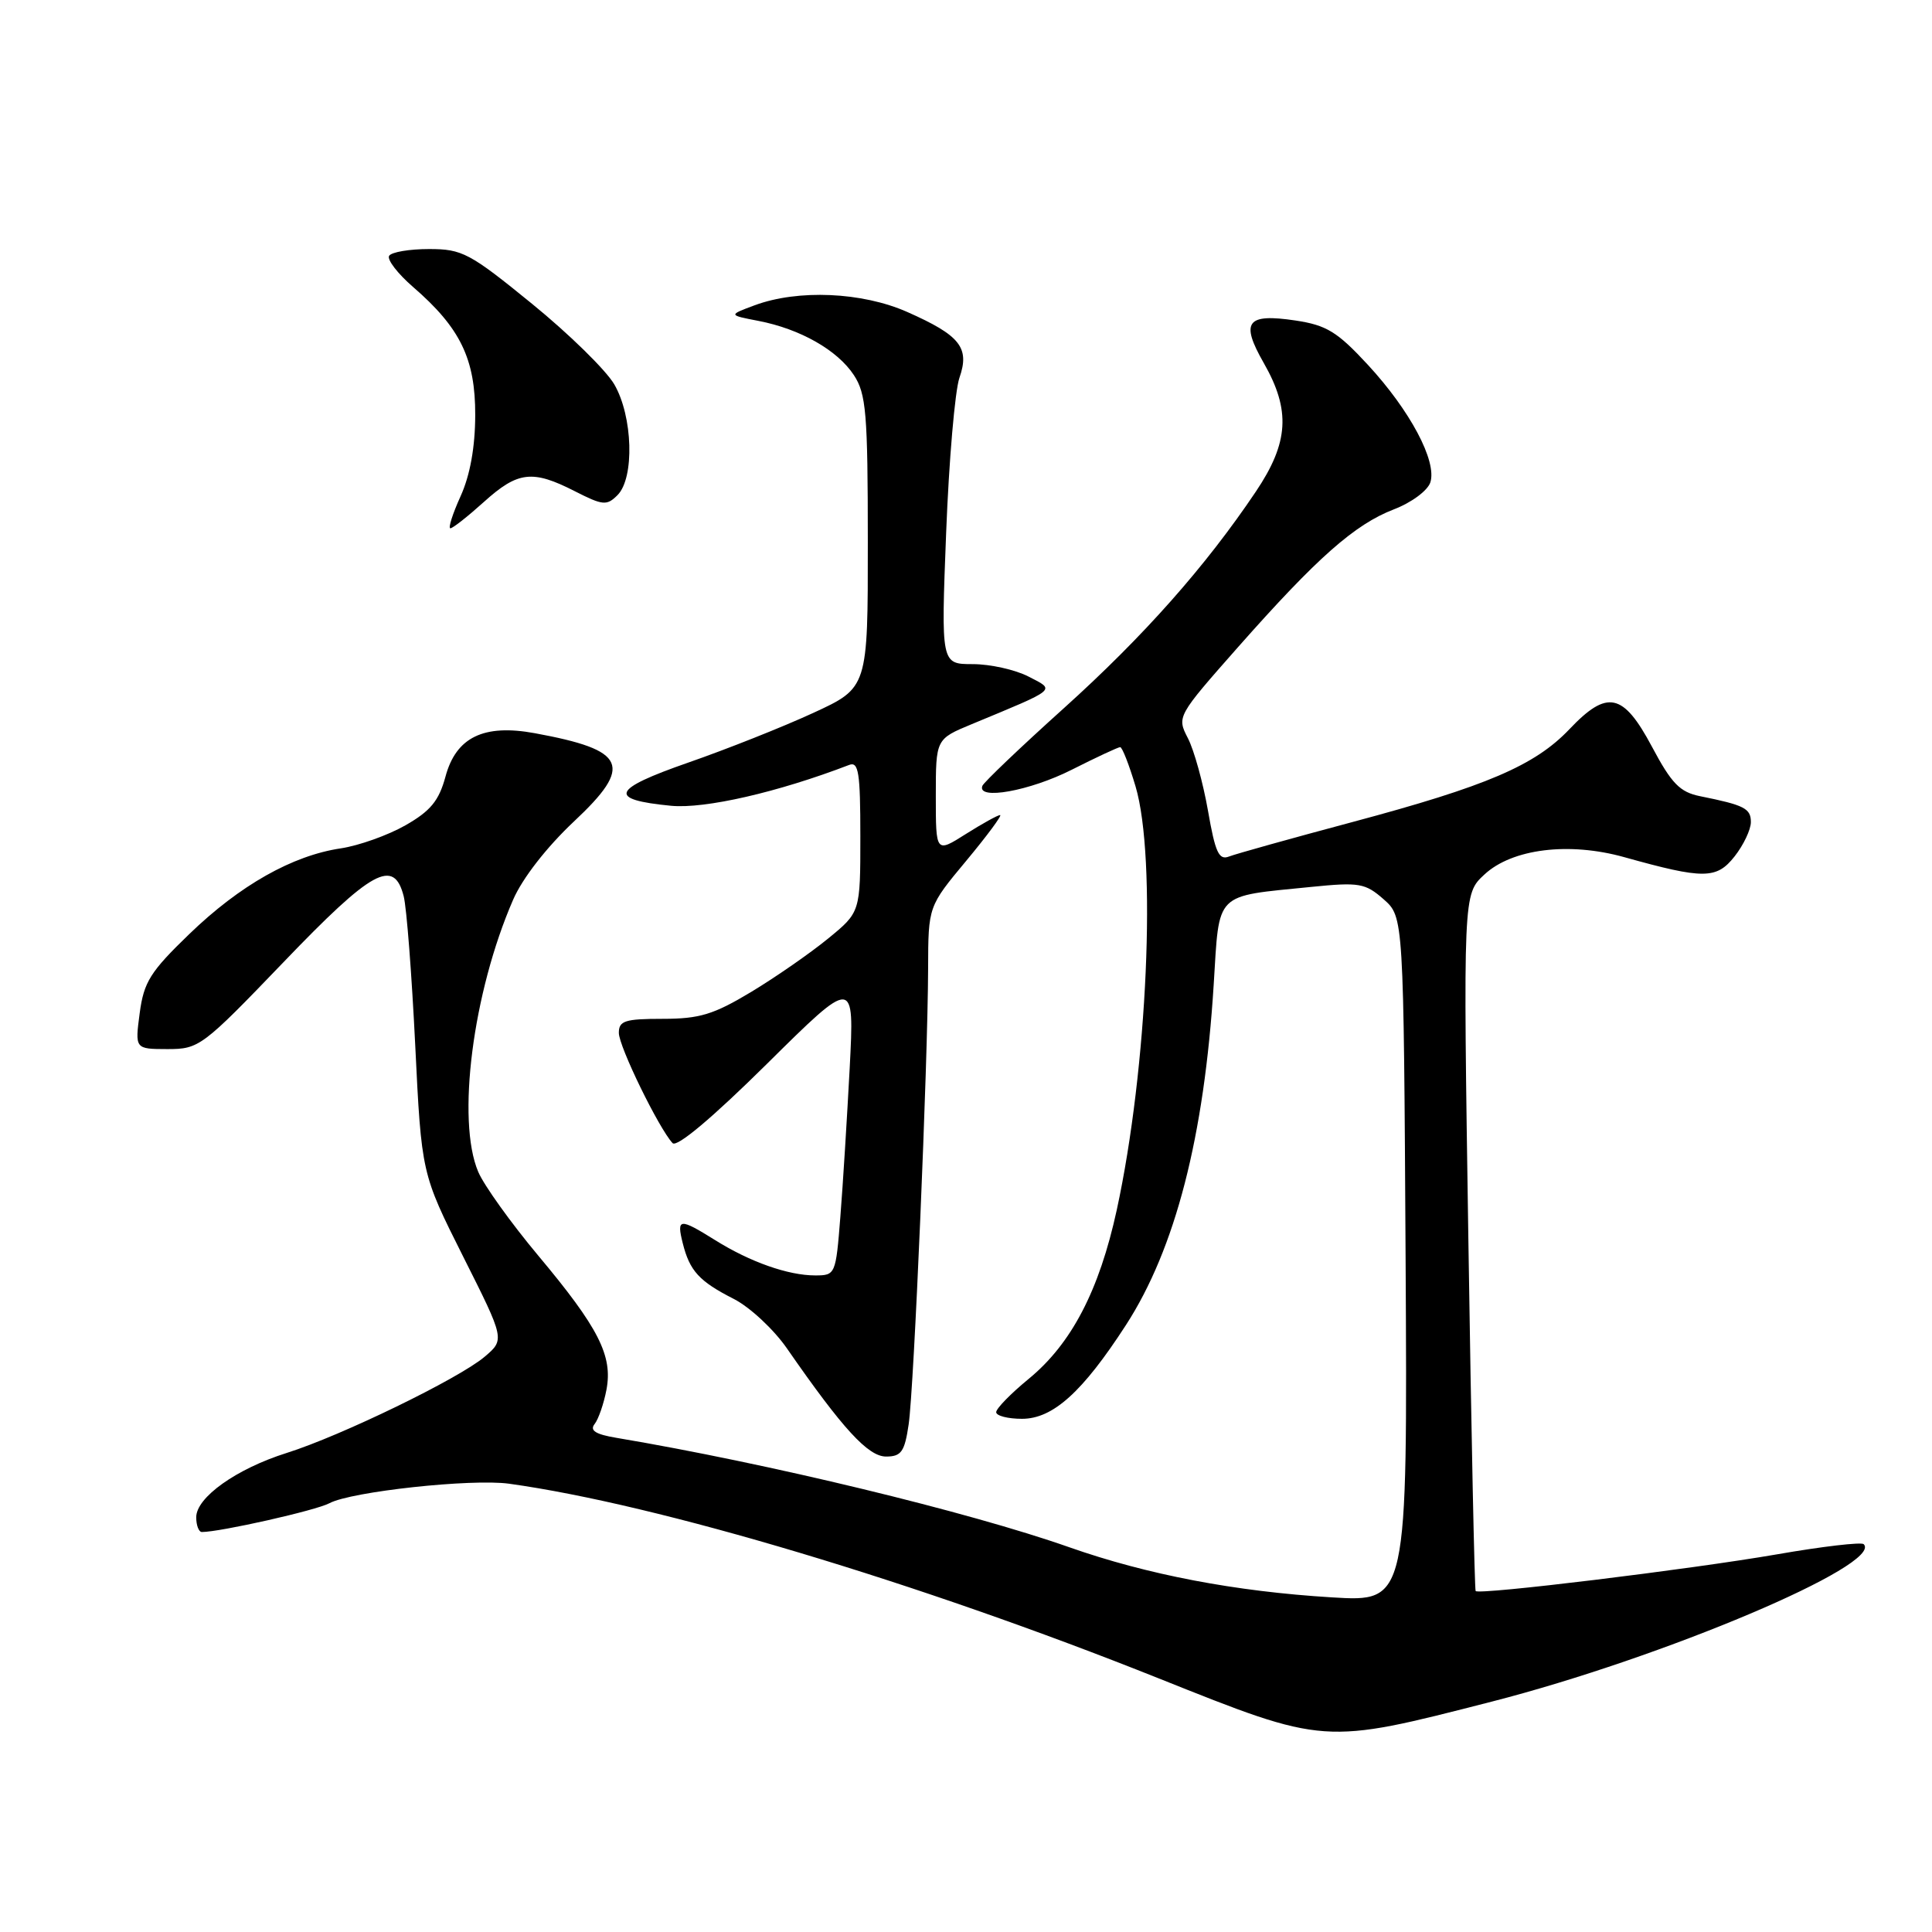 <?xml version="1.0" encoding="UTF-8" standalone="no"?>
<!DOCTYPE svg PUBLIC "-//W3C//DTD SVG 1.1//EN" "http://www.w3.org/Graphics/SVG/1.1/DTD/svg11.dtd" >
<svg xmlns="http://www.w3.org/2000/svg" xmlns:xlink="http://www.w3.org/1999/xlink" version="1.1" viewBox="0 0 256 256">
 <g >
 <path fill="currentColor"
d=" M 197.64 225.48 C 220.39 219.65 249.62 207.28 246.95 204.61 C 246.64 204.31 241.47 204.91 235.45 205.96 C 223.88 207.96 195.99 211.36 195.53 210.82 C 195.39 210.64 194.95 189.80 194.57 164.50 C 193.87 118.49 193.87 118.49 196.69 115.88 C 200.36 112.46 207.90 111.53 215.23 113.58 C 225.76 116.52 227.45 116.51 229.84 113.48 C 231.03 111.97 232.00 109.92 232.00 108.93 C 232.00 107.12 231.14 106.68 225.27 105.50 C 222.59 104.96 221.49 103.83 218.88 98.92 C 215.07 91.79 212.97 91.34 207.95 96.63 C 203.37 101.44 196.98 104.17 179.26 108.91 C 171.14 111.08 163.76 113.14 162.86 113.49 C 161.51 114.02 161.03 112.98 160.06 107.40 C 159.41 103.71 158.22 99.39 157.40 97.81 C 155.93 94.96 155.96 94.91 164.07 85.72 C 174.53 73.89 179.49 69.50 184.70 67.49 C 187.05 66.59 189.18 65.00 189.53 63.91 C 190.42 61.11 186.84 54.39 181.26 48.35 C 177.20 43.96 175.78 43.09 171.67 42.47 C 165.18 41.50 164.33 42.63 167.45 48.09 C 171.04 54.36 170.78 58.64 166.40 65.15 C 159.74 75.06 151.56 84.29 141.00 93.81 C 135.22 99.01 130.35 103.66 130.17 104.13 C 129.42 106.07 136.44 104.81 142.00 102.00 C 145.27 100.35 148.16 99.00 148.43 99.00 C 148.70 99.00 149.61 101.33 150.46 104.18 C 153.29 113.69 152.05 141.55 147.98 160.31 C 145.65 171.01 141.97 178.07 136.28 182.73 C 133.93 184.66 132.00 186.64 132.00 187.12 C 132.00 187.60 133.54 188.00 135.42 188.00 C 139.52 188.00 143.44 184.46 149.19 175.58 C 155.74 165.46 159.57 150.59 160.82 130.48 C 161.60 118.02 160.80 118.83 173.75 117.52 C 180.12 116.88 180.90 117.02 183.34 119.16 C 185.99 121.50 185.99 121.50 186.25 166.89 C 186.50 212.27 186.50 212.27 176.49 211.66 C 163.66 210.88 152.01 208.65 141.69 205.02 C 128.41 200.34 101.67 193.88 81.68 190.52 C 78.92 190.06 78.11 189.55 78.79 188.69 C 79.30 188.04 80.01 185.99 80.36 184.14 C 81.21 179.64 79.33 175.94 71.30 166.35 C 67.69 162.03 64.12 157.05 63.37 155.28 C 60.47 148.47 62.64 131.51 67.99 119.22 C 69.22 116.38 72.43 112.26 76.03 108.87 C 83.96 101.44 83.06 99.39 70.85 97.15 C 64.09 95.91 60.43 97.69 59.03 102.90 C 58.16 106.11 57.05 107.46 53.72 109.36 C 51.40 110.68 47.55 112.05 45.17 112.41 C 38.75 113.36 31.78 117.30 25.09 123.76 C 19.91 128.76 19.06 130.11 18.51 134.25 C 17.88 139.00 17.88 139.00 22.19 139.01 C 26.38 139.01 26.80 138.70 37.55 127.51 C 49.31 115.25 52.19 113.67 53.49 118.75 C 53.88 120.26 54.56 129.15 55.02 138.50 C 55.85 155.50 55.85 155.50 61.37 166.50 C 66.90 177.50 66.90 177.50 64.20 179.79 C 60.78 182.68 45.23 190.24 38.00 192.52 C 31.33 194.62 26.00 198.41 26.00 201.05 C 26.00 202.12 26.34 203.00 26.75 203.00 C 29.21 202.99 41.88 200.14 43.66 199.18 C 46.54 197.64 62.47 195.91 67.46 196.60 C 87.21 199.34 121.70 209.67 153.50 222.38 C 175.66 231.23 175.29 231.21 197.64 225.48 Z  M 120.40 188.75 C 121.11 183.99 122.94 140.96 122.98 128.30 C 123.00 120.10 123.00 120.10 128.04 114.05 C 130.81 110.72 132.82 108.00 132.52 108.00 C 132.21 108.00 130.17 109.13 127.98 110.51 C 124.00 113.03 124.00 113.03 124.00 105.48 C 124.00 97.93 124.00 97.93 128.75 95.96 C 140.25 91.19 139.87 91.50 136.29 89.65 C 134.53 88.74 131.21 88.00 128.89 88.00 C 124.69 88.00 124.69 88.00 125.37 70.58 C 125.74 60.99 126.54 51.76 127.13 50.06 C 128.52 46.07 127.24 44.45 120.22 41.34 C 114.24 38.69 105.75 38.32 100.00 40.45 C 96.50 41.75 96.50 41.75 100.50 42.52 C 106.03 43.59 110.96 46.39 113.14 49.70 C 114.77 52.18 114.99 54.73 114.99 71.82 C 115.00 91.13 115.00 91.13 107.75 94.47 C 103.76 96.31 96.31 99.27 91.19 101.05 C 81.00 104.60 80.46 105.95 88.92 106.77 C 93.40 107.20 103.08 104.98 112.51 101.36 C 113.77 100.87 114.00 102.35 114.00 110.83 C 114.00 120.87 114.00 120.87 109.72 124.37 C 107.36 126.30 102.78 129.48 99.53 131.44 C 94.56 134.43 92.69 135.00 87.81 135.00 C 82.81 135.00 82.00 135.26 82.00 136.86 C 82.00 138.67 87.30 149.52 89.12 151.47 C 89.69 152.07 94.38 148.13 101.62 140.97 C 113.21 129.50 113.21 129.50 112.59 141.50 C 112.24 148.10 111.69 156.99 111.35 161.25 C 110.75 168.87 110.70 169.00 108.02 169.00 C 104.44 169.00 99.39 167.22 94.77 164.33 C 90.03 161.37 89.63 161.40 90.47 164.74 C 91.39 168.41 92.64 169.78 97.24 172.12 C 99.37 173.21 102.55 176.17 104.30 178.71 C 111.67 189.34 115.03 193.00 117.41 193.00 C 119.42 193.00 119.87 192.37 120.40 188.75 Z  M 64.13 66.50 C 68.62 62.45 70.55 62.22 76.17 65.09 C 79.88 66.98 80.40 67.03 81.82 65.61 C 84.10 63.33 83.86 55.15 81.39 50.92 C 80.29 49.04 75.39 44.24 70.49 40.25 C 62.23 33.52 61.25 33.00 56.85 33.00 C 54.25 33.00 51.87 33.40 51.56 33.90 C 51.26 34.39 52.69 36.26 54.75 38.04 C 61.00 43.45 62.99 47.56 62.97 55.00 C 62.96 59.25 62.29 62.97 61.03 65.75 C 59.97 68.09 59.36 70.00 59.68 70.00 C 60.00 70.00 62.00 68.42 64.13 66.50 Z "/>
</g>
</svg>